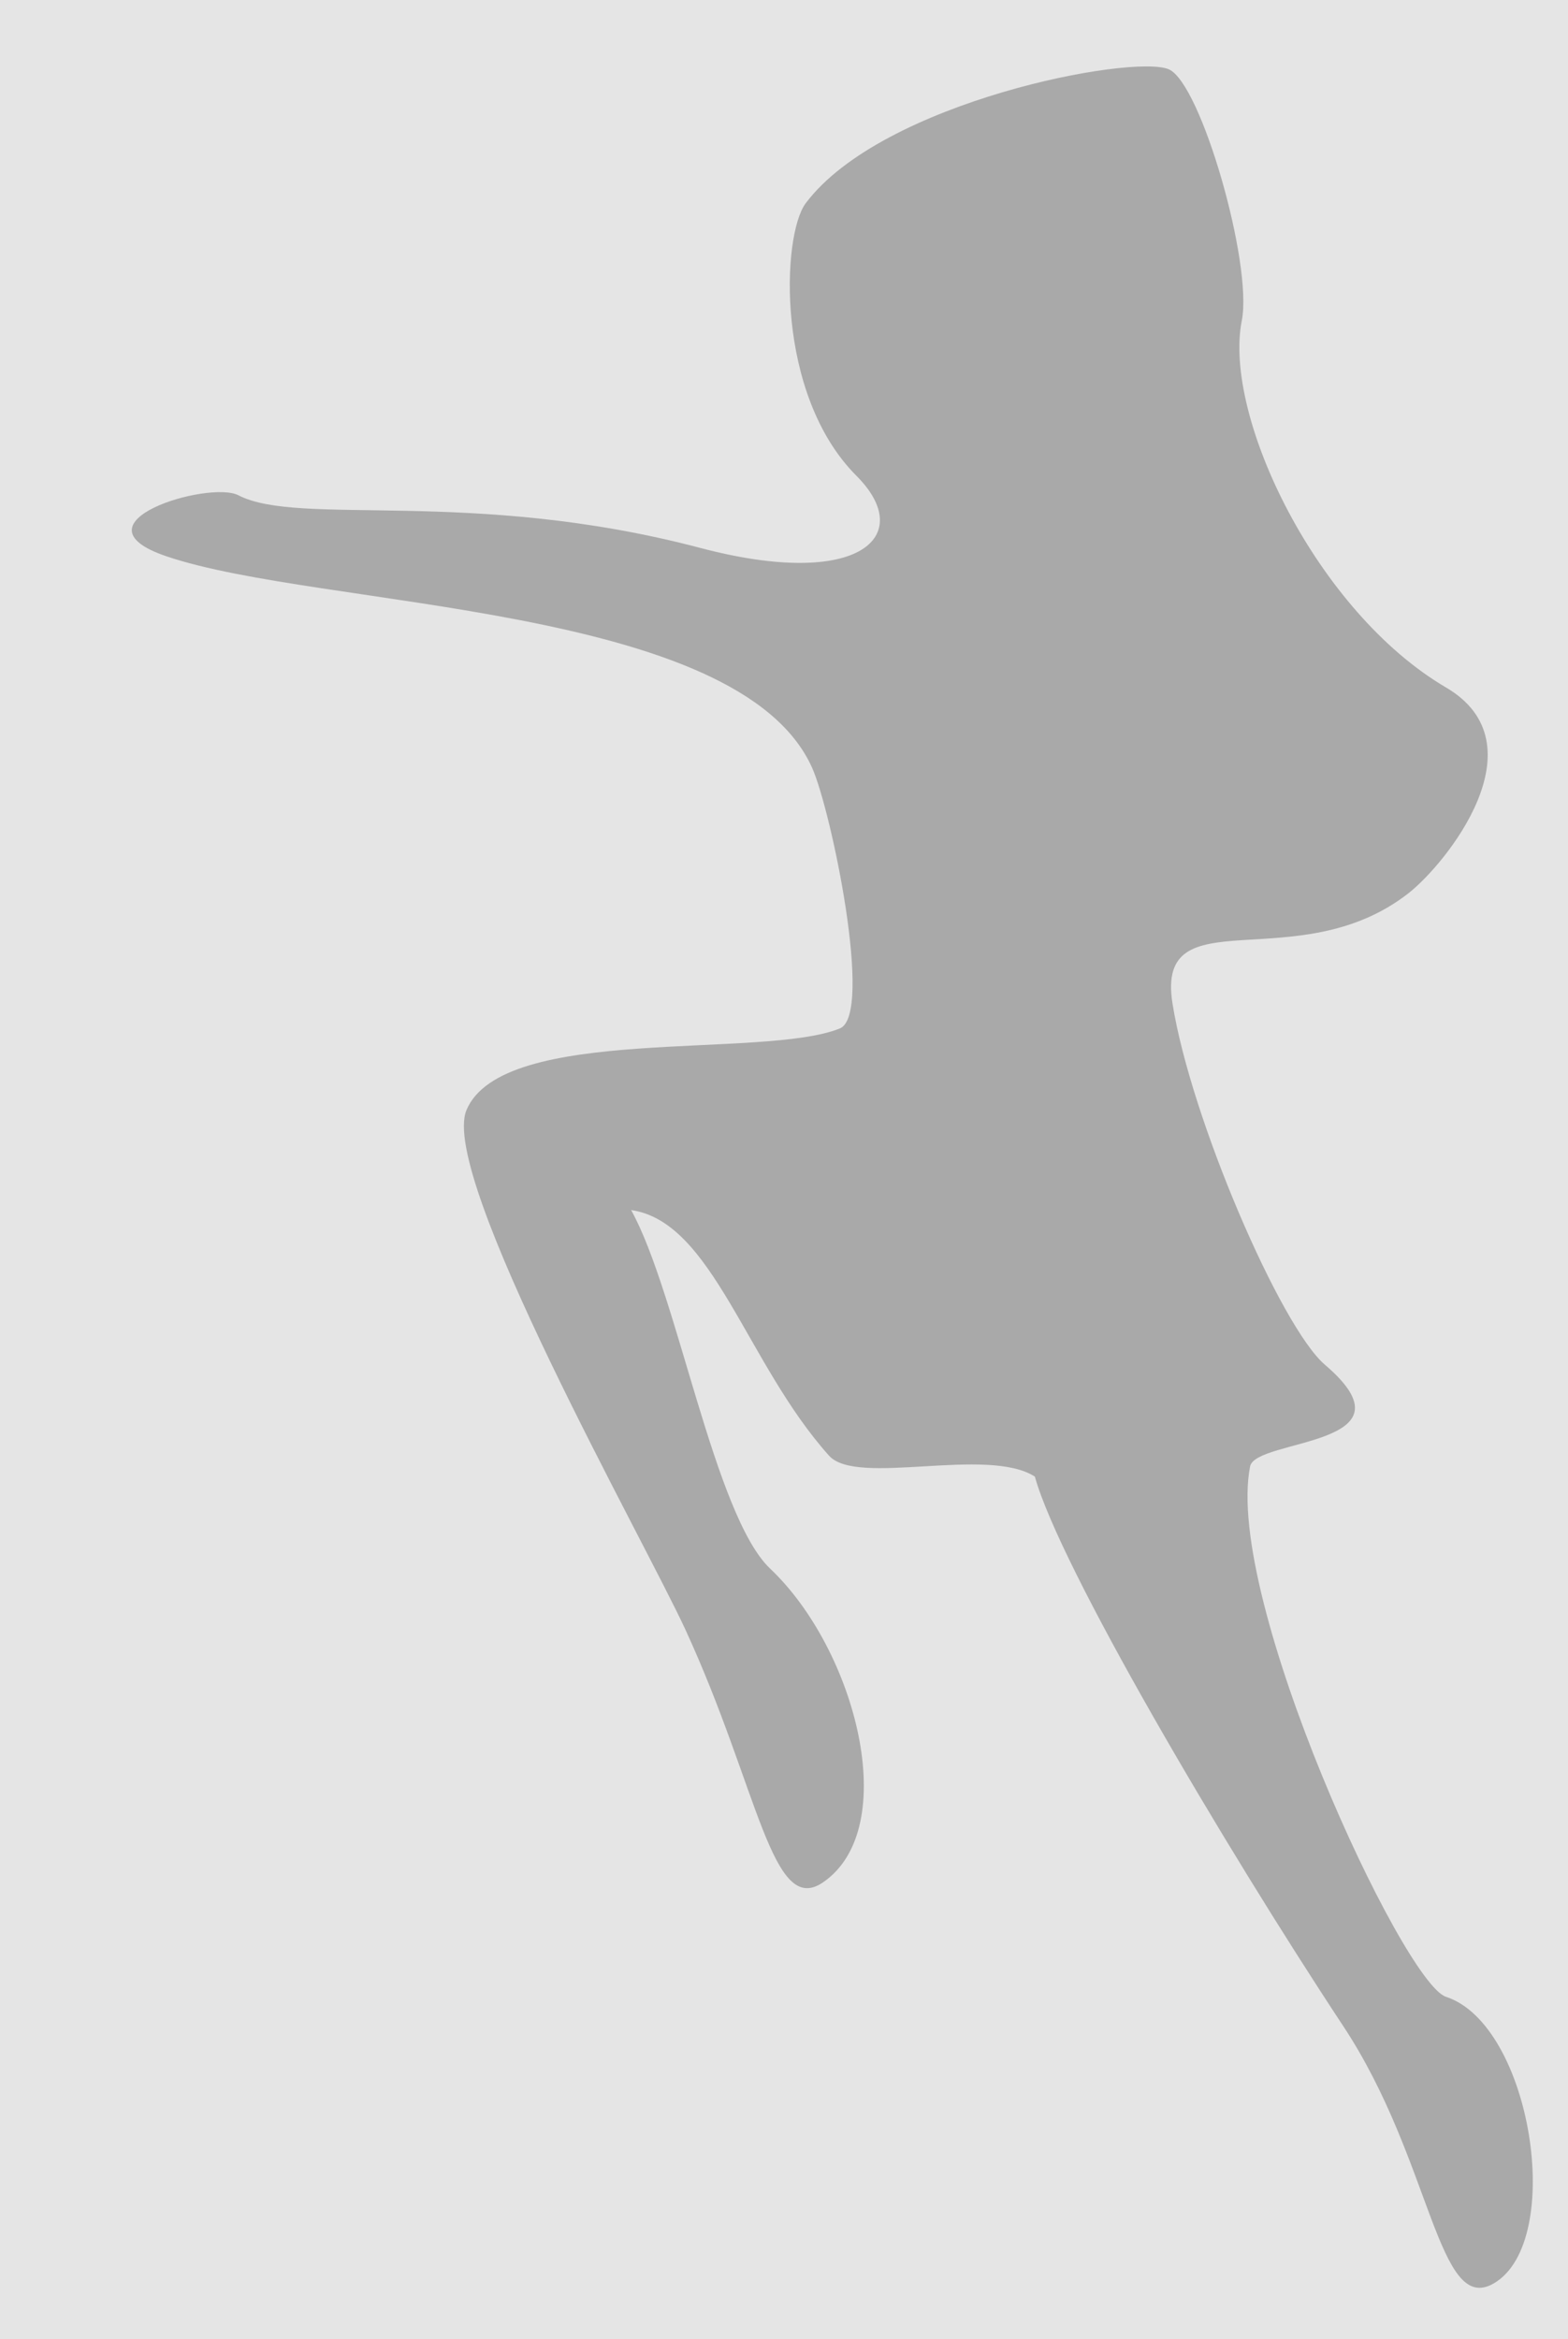 <?xml version="1.0" standalone="no"?>
<!DOCTYPE svg PUBLIC "-//W3C//DTD SVG 20010904//EN" "http://www.w3.org/TR/2001/REC-SVG-20010904/DTD/svg10.dtd">
<!-- Created using Krita: https://krita.org -->
<svg xmlns="http://www.w3.org/2000/svg" 
    xmlns:xlink="http://www.w3.org/1999/xlink"
    xmlns:krita="http://krita.org/namespaces/svg/krita"
    xmlns:sodipodi="http://sodipodi.sourceforge.net/DTD/sodipodi-0.dtd"
    width="144pt"
    height="214.8pt"
    viewBox="0 0 144 214.8">
<defs/>
<path id="shape0" transform="translate(0, -0.038)" fill="#e5e5e5" fill-rule="evenodd" d="M0 0.037L0 214.838L144 214.838L144 0.037C144.03 -0.013 96.03 -0.013 0 0.037Z"/><path id="shape1" transform="translate(12.105, 6.101)" fill="#a9a9a9" fill-rule="evenodd" d="M63.498 166.744C70.753 161.737 66.496 145.402 58.635 137.959C53.483 133.082 50.107 112.686 45.855 105.019C53.355 106.092 56.399 119.058 64.035 127.579C66.582 130.422 78.581 126.689 82.935 129.499C85.218 137.738 100.16 163.148 111.271 179.981C119.427 192.339 119.916 206.628 125.102 203.57C131.668 199.698 128.54 179.827 120.689 177.266C116.742 175.978 100.304 140.664 102.7 128.56C103.215 125.964 118.41 126.768 109.574 119.227C105.521 115.768 97.255 96.633 95.573 86.049C93.987 76.07 107.008 83.881 117.21 75.952C120.665 73.267 129.585 62.248 120.689 57.029C108.839 50.078 100.199 32.151 101.937 23.343C102.96 18.156 98.191 1.533 95.233 0.263C91.923 -1.159 68.899 3.218 61.886 12.567C59.692 15.492 59.081 30.122 66.553 37.598C72.063 43.111 66.877 48.086 52.213 44.217C31.17 38.664 15.412 42.291 9.787 39.38C7.103 37.992 -5.898 41.893 3.168 44.98C17.319 49.8 55.729 49.301 62.48 64.412C64.23 68.327 68.138 87.077 65.026 88.34C57.936 91.217 34.053 87.918 30.735 95.839C28.174 101.95 47.066 135.343 50.855 143.579C57.581 158.198 58.779 170.002 63.498 166.744Z"/>
</svg>

